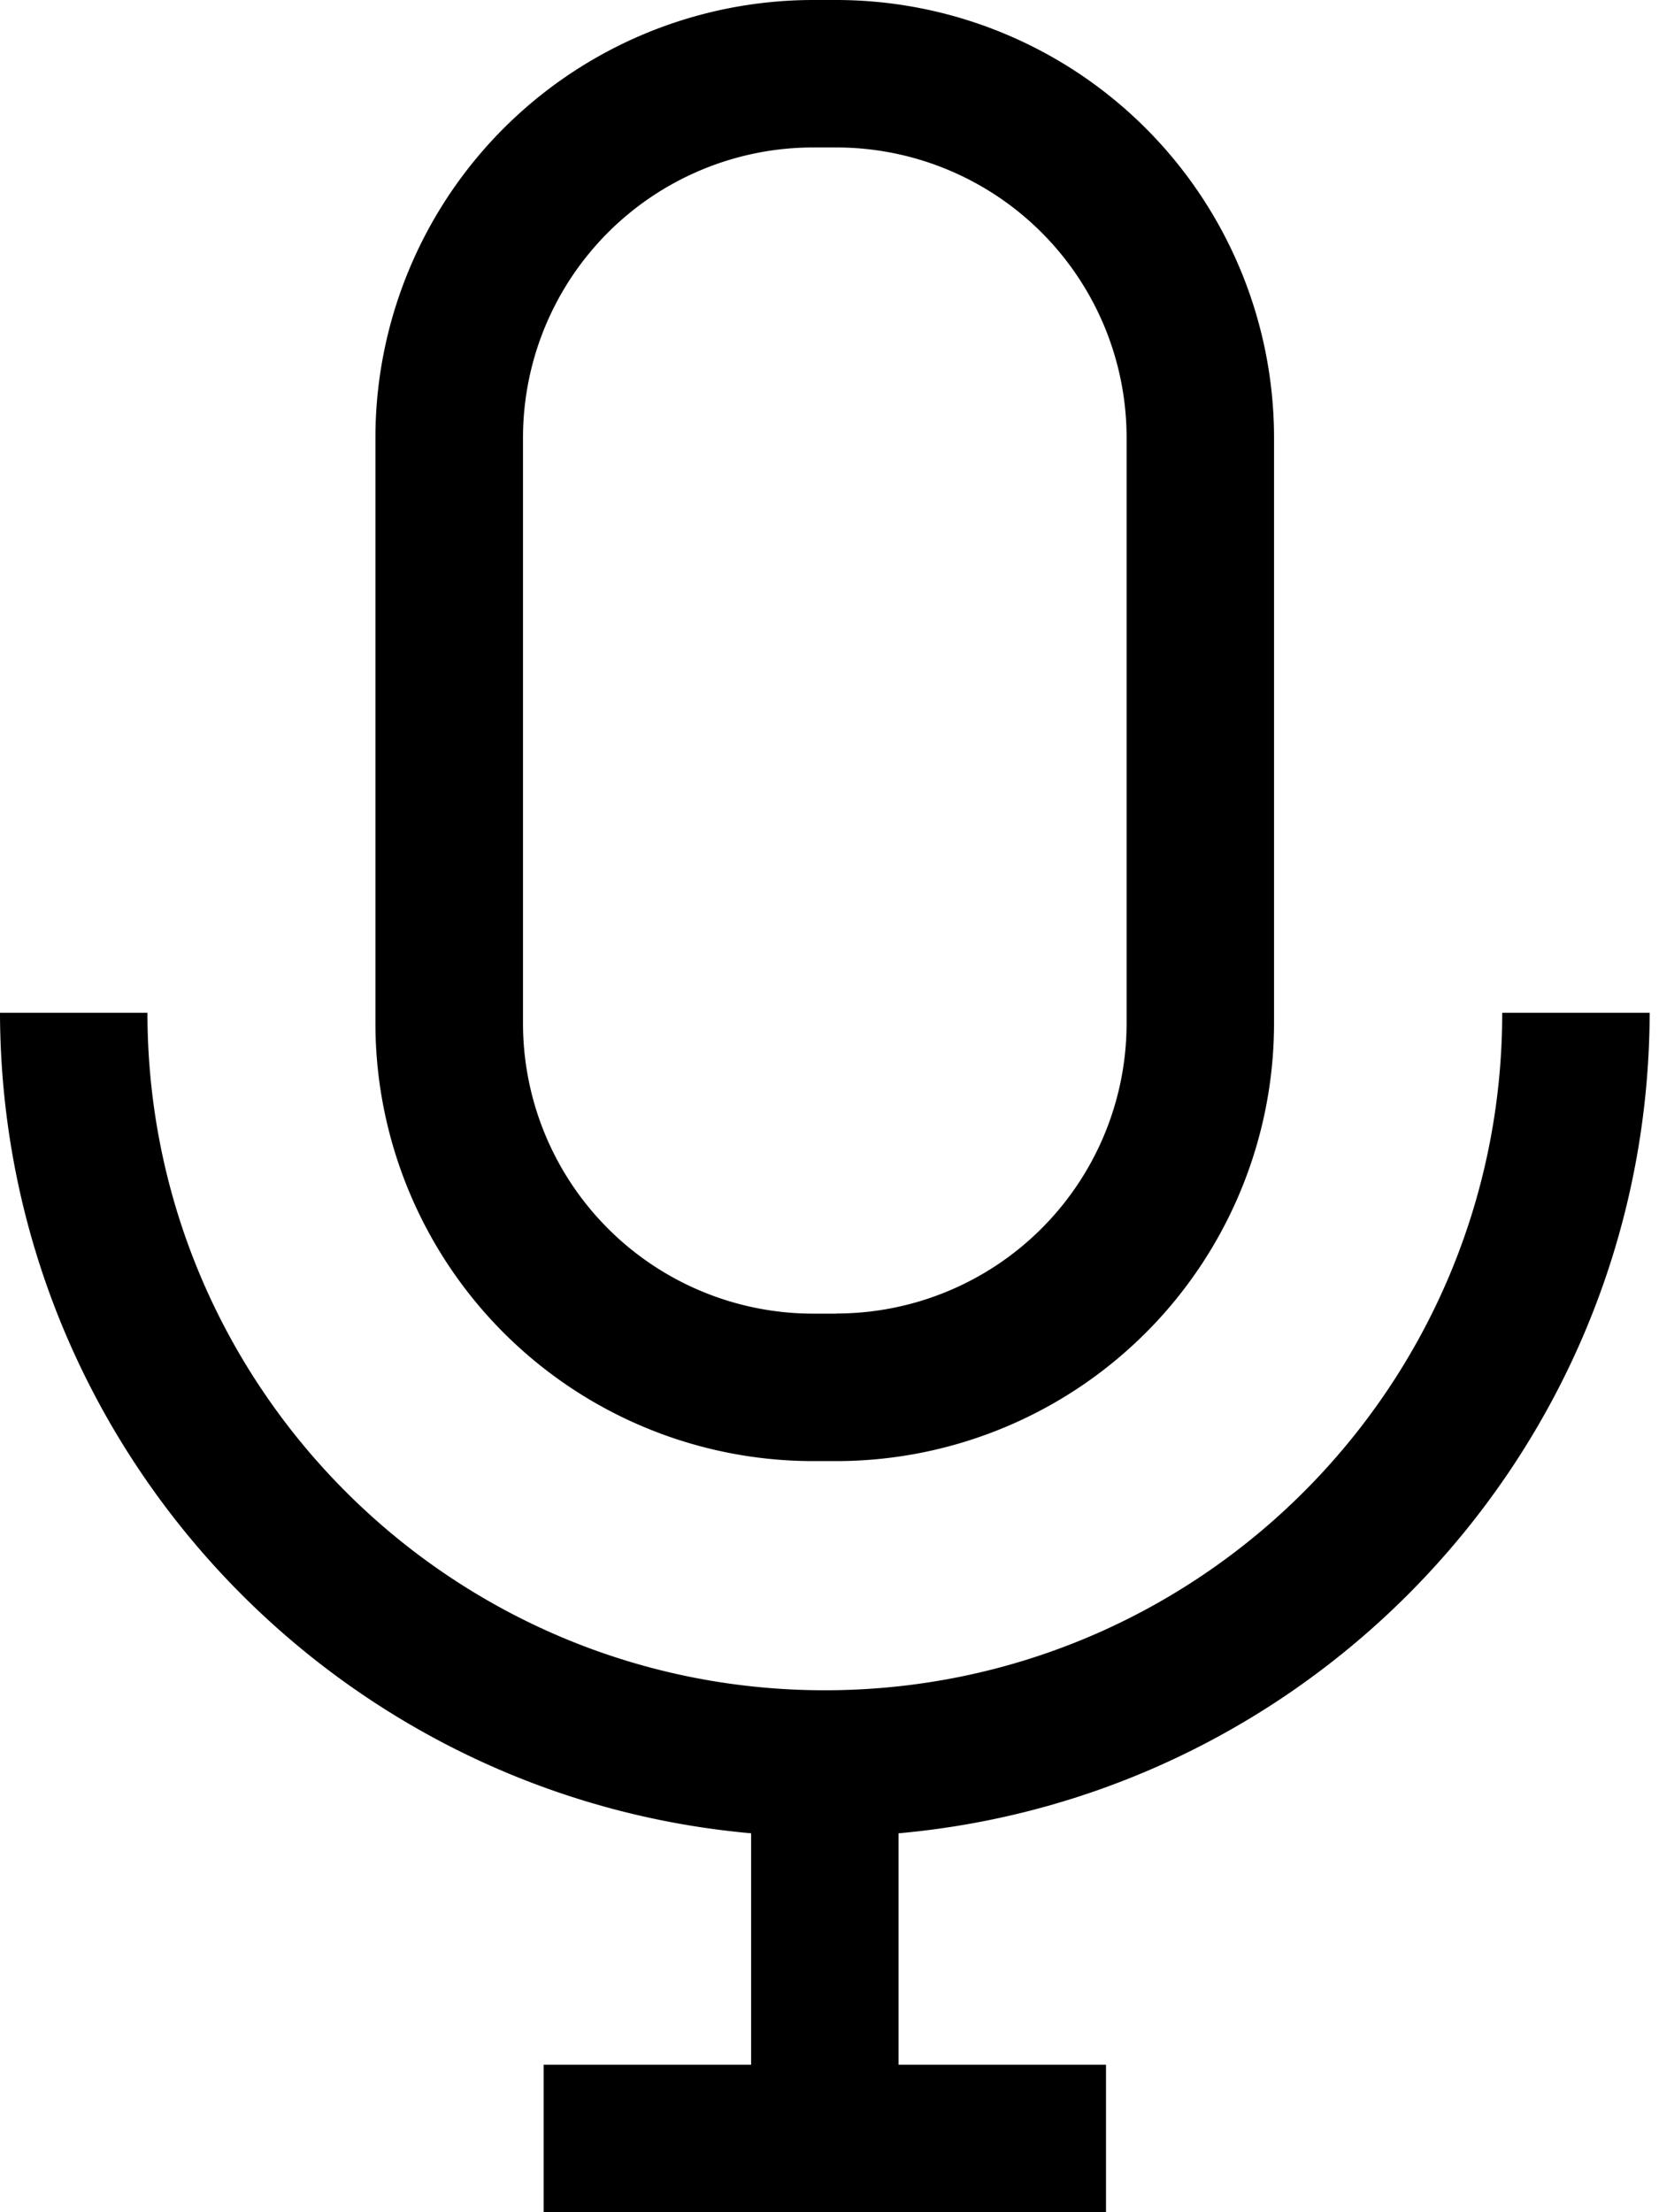 <svg xmlns="http://www.w3.org/2000/svg" fill="none" viewBox="0 0 24 32" aria-hidden="true"><path fill="currentColor" d="M13 30.933h-2.134V25.5h2.133v5.433ZM11.761 0h.341a6.336 6.336 0 0 1 6.329 6.328v8.477a6.336 6.336 0 0 1-6.328 6.33h-.342a6.336 6.336 0 0 1-6.33-6.33V6.33A6.336 6.336 0 0 1 11.763 0Zm.341 19a4.2 4.2 0 0 0 4.196-4.194V6.329a4.2 4.2 0 0 0-4.196-4.196h-.341A4.2 4.2 0 0 0 7.566 6.33v8.476a4.2 4.2 0 0 0 4.196 4.196h.341Zm-.17 7.567C5.35 26.56.016 21.23 0 14.652v-.002h2.133c0 5.412 4.388 9.8 9.8 9.8 5.411 0 9.799-4.388 9.799-9.8h2.133c-.017 6.58-5.351 11.91-11.932 11.917ZM16 32H7.865v-2.133H16V32Z"/></svg>
